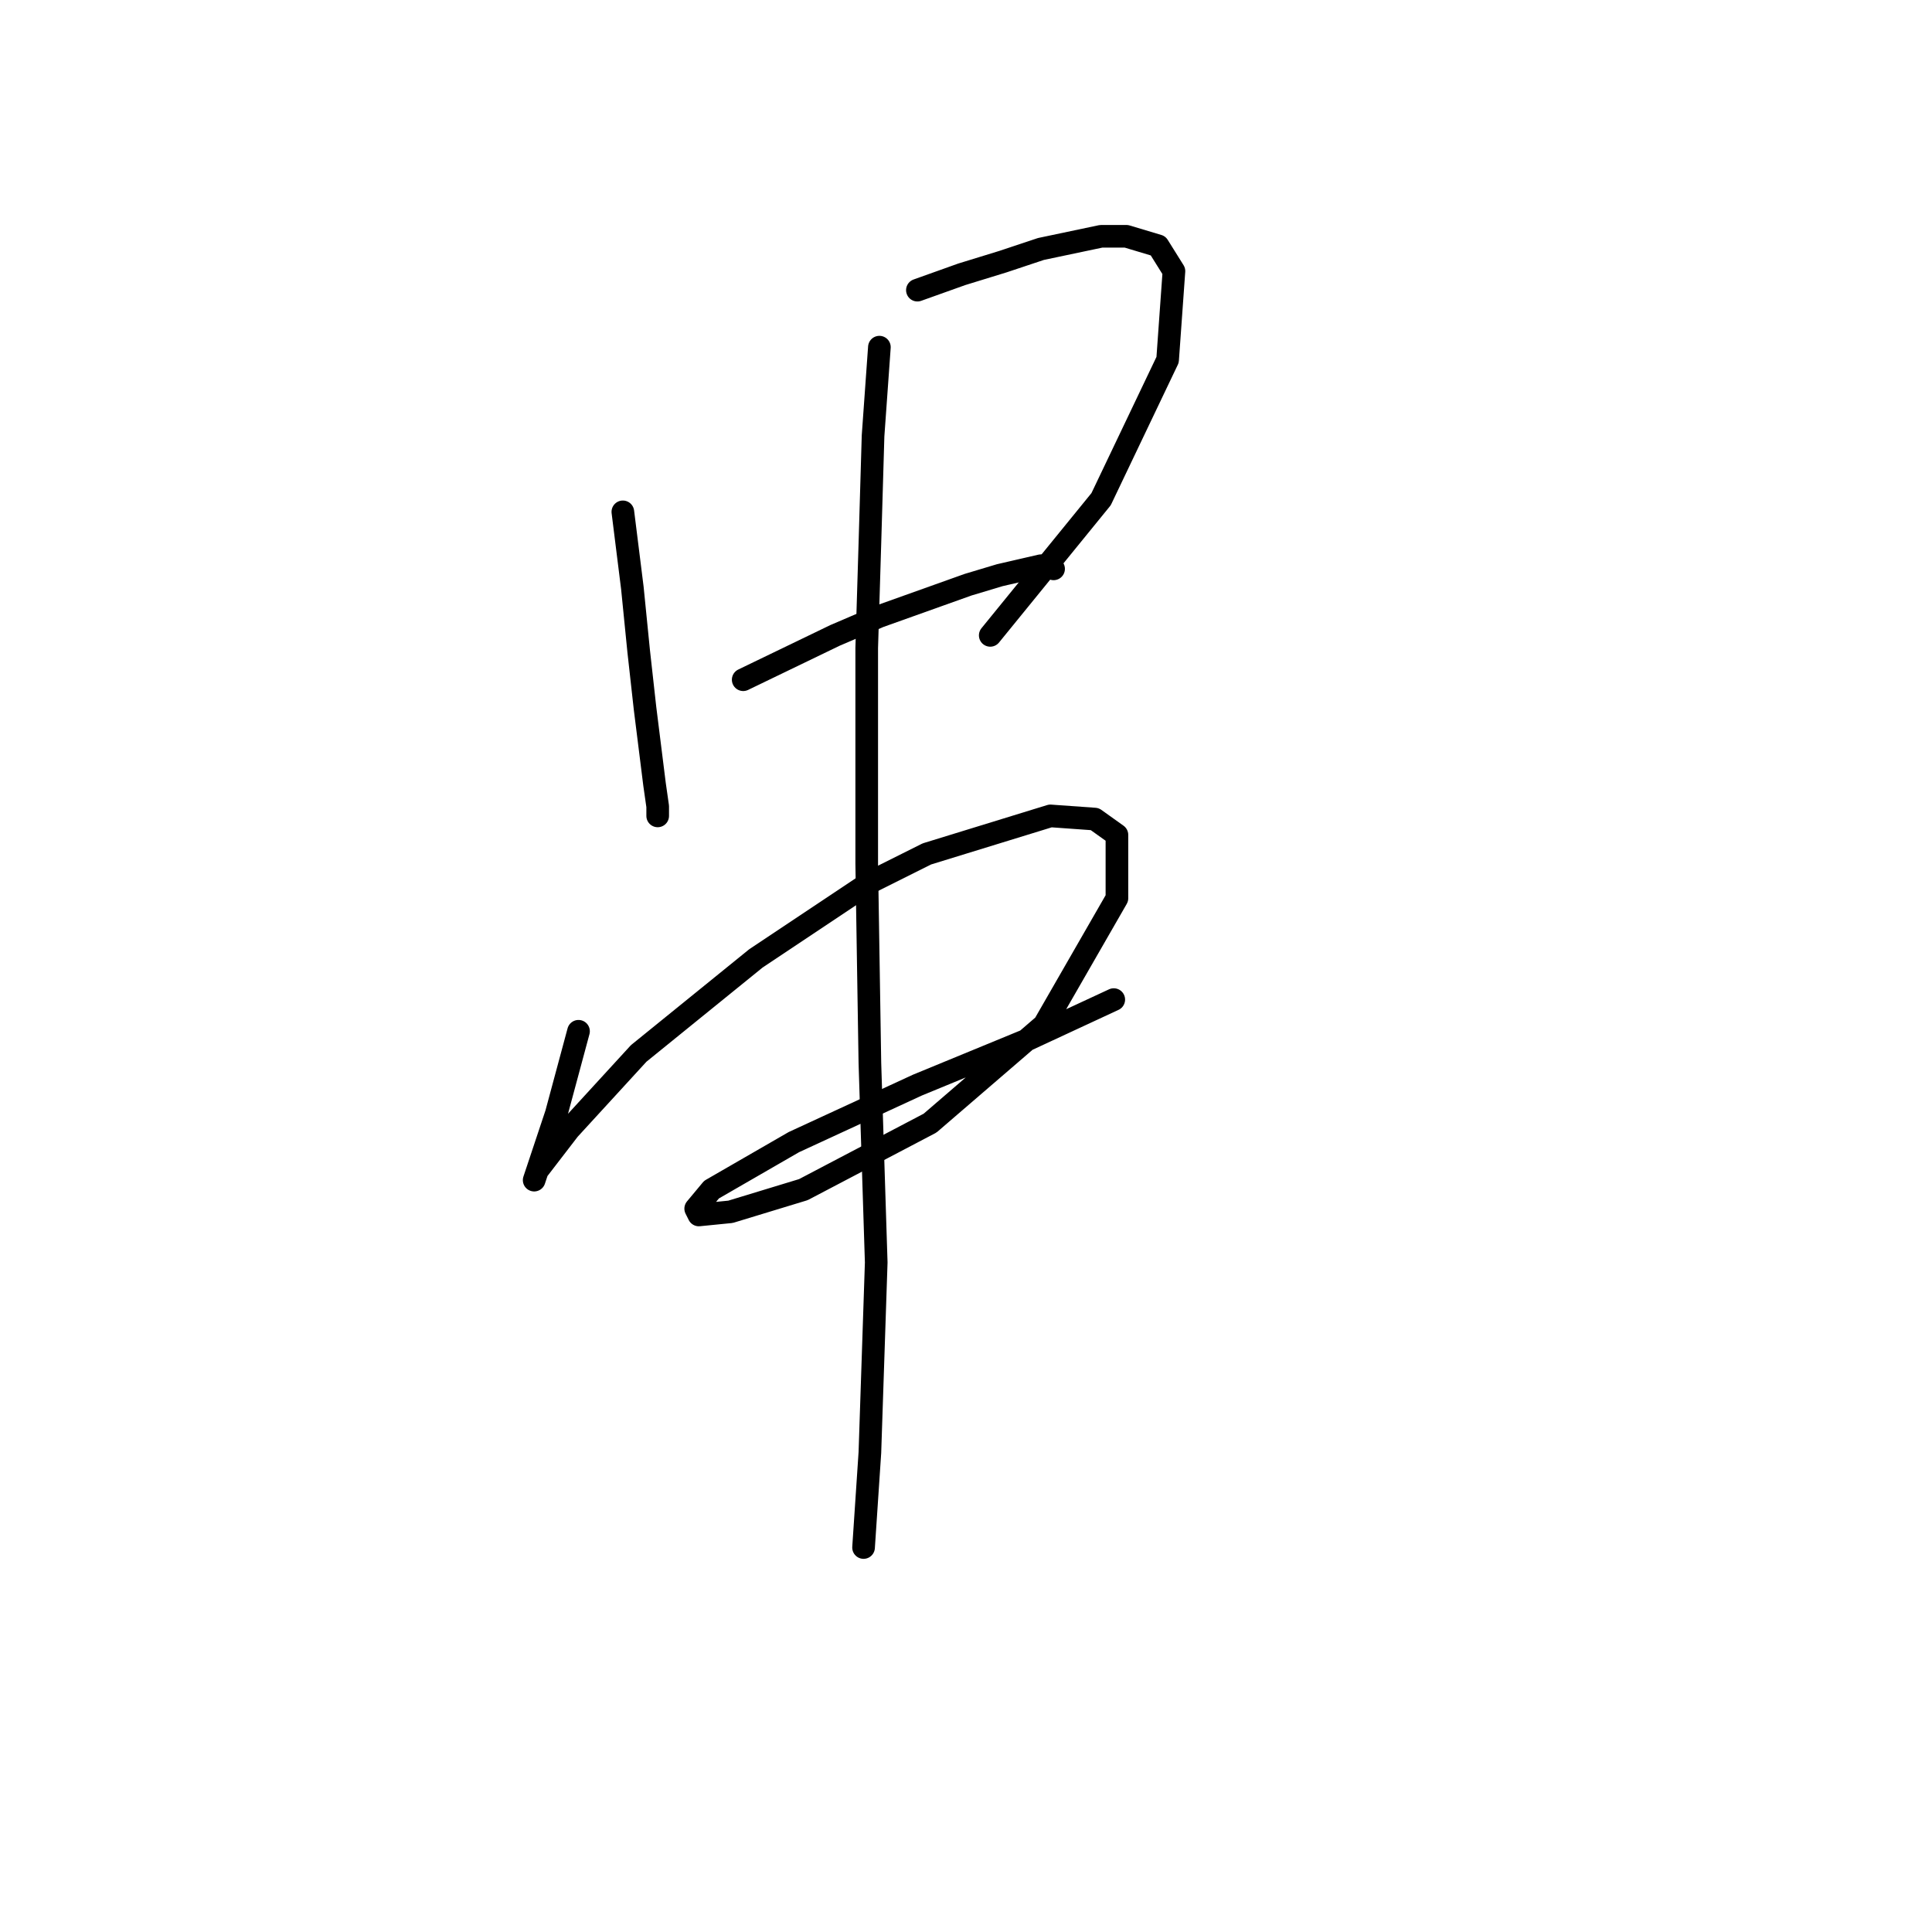 <?xml version="1.0" standalone="no"?>
    <svg width="256" height="256" xmlns="http://www.w3.org/2000/svg" version="1.1">
    <polyline stroke="black" stroke-width="3" stroke-linecap="round" fill="transparent" stroke-linejoin="round" points="82.531 67.823 83.79 77.895 84.629 86.289 85.469 93.843 86.728 103.915 87.147 106.852 87.147 108.111 87.147 108.111 " />
        <polyline stroke="black" stroke-width="3" stroke-linecap="round" fill="transparent" stroke-linejoin="round" points="121.56 38.447 127.435 36.348 132.891 34.67 137.927 32.991 145.901 31.312 149.258 31.312 153.455 32.571 155.553 35.929 154.714 47.679 145.901 66.145 131.212 84.19 131.212 84.19 " />
        <polyline stroke="black" stroke-width="3" stroke-linecap="round" fill="transparent" stroke-linejoin="round" points="98.478 90.066 110.649 84.19 116.524 81.672 128.275 77.476 132.471 76.217 137.927 74.958 139.606 75.377 139.606 75.377 " />
        <polyline stroke="black" stroke-width="3" stroke-linecap="round" fill="transparent" stroke-linejoin="round" points="76.656 136.649 73.718 147.56 72.459 151.337 71.62 153.855 70.78 156.373 71.2 155.114 75.397 149.658 84.629 139.586 100.157 126.996 115.265 116.924 122.819 113.147 139.186 108.111 145.061 108.531 147.999 110.629 147.999 119.023 138.347 135.809 123.239 148.819 106.452 157.632 96.8 160.57 92.603 160.989 92.183 160.15 94.282 157.632 105.193 151.337 121.56 143.783 135.829 137.908 147.579 132.452 147.579 132.452 " />
        <polyline stroke="black" stroke-width="3" stroke-linecap="round" fill="transparent" stroke-linejoin="round" points="116.524 46.001 115.685 57.751 115.265 72.02 114.845 85.869 114.845 114.406 115.265 140.845 116.104 167.284 115.265 192.464 114.426 205.054 114.426 205.054 " />
        </svg>